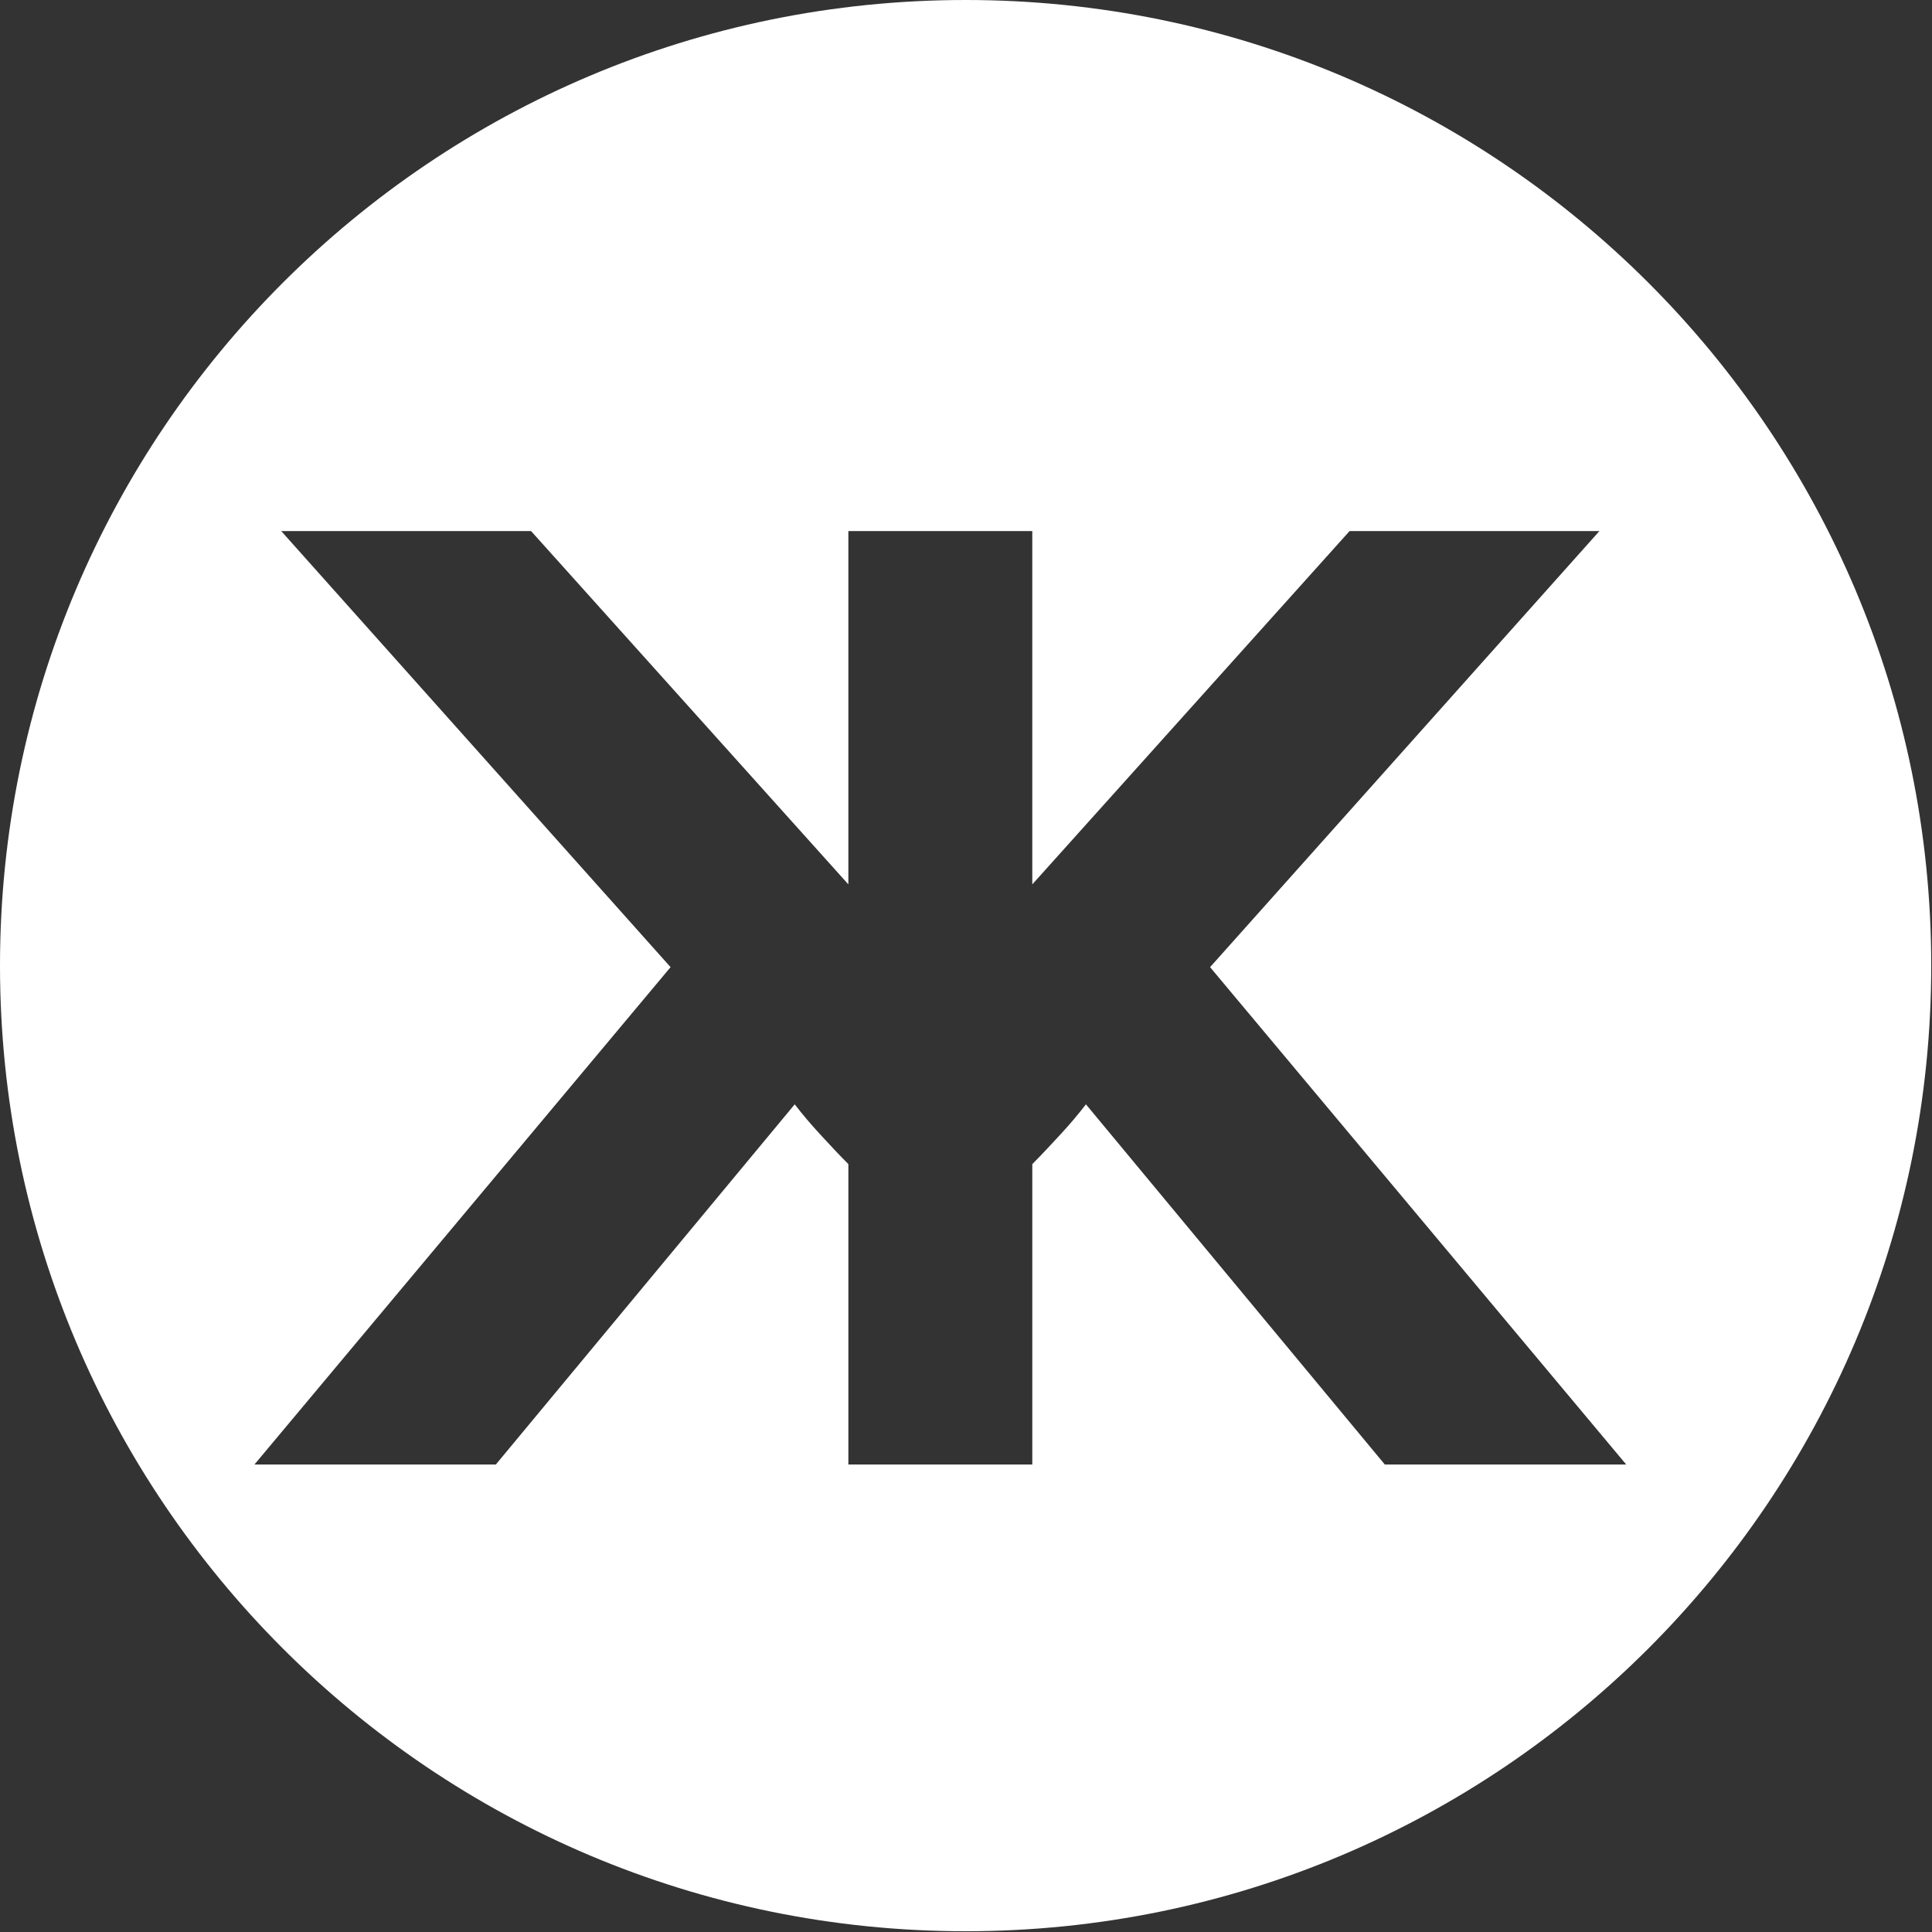 <?xml version="1.0" encoding="utf-8"?>
<!-- Generator: Adobe Illustrator 19.2.1, SVG Export Plug-In . SVG Version: 6.00 Build 0)  -->
<svg version="1.1" id="Layer_1" xmlns="http://www.w3.org/2000/svg" xmlns:xlink="http://www.w3.org/1999/xlink" x="0px" y="0px"
	 viewBox="0 0 252.1 252.1" style="enable-background:new 0 0 252.1 252.1;" xml:space="preserve">
<rect x="0" y="0" width="252.1" height="252.1" fill="#333333" stroke="none"/>
<style type="text/css">
	.st0{fill:#FFFFFF;}
</style>
<path class="st0" d="M126,0C56.4,0,0,56.4,0,126s56.4,126,126,126s126-56.4,126-126S195.6,0,126,0z M180.7,191.1l-39-47
	c-1,1.3-2.1,2.6-3.3,3.9c-1.2,1.3-2.4,2.6-3.7,3.9v39.2h0h-24h0v-39.2c-1.3-1.3-2.5-2.6-3.7-3.9c-1.2-1.3-2.3-2.6-3.3-3.9l-39,47
	H33.2l54.3-64.9L36.7,69.3h32.6l41.4,46.1V69.3h0h24h0v46.1l41.4-46.1h32.6l-50.8,56.9l54.3,64.9H180.7z"/>
</svg>

